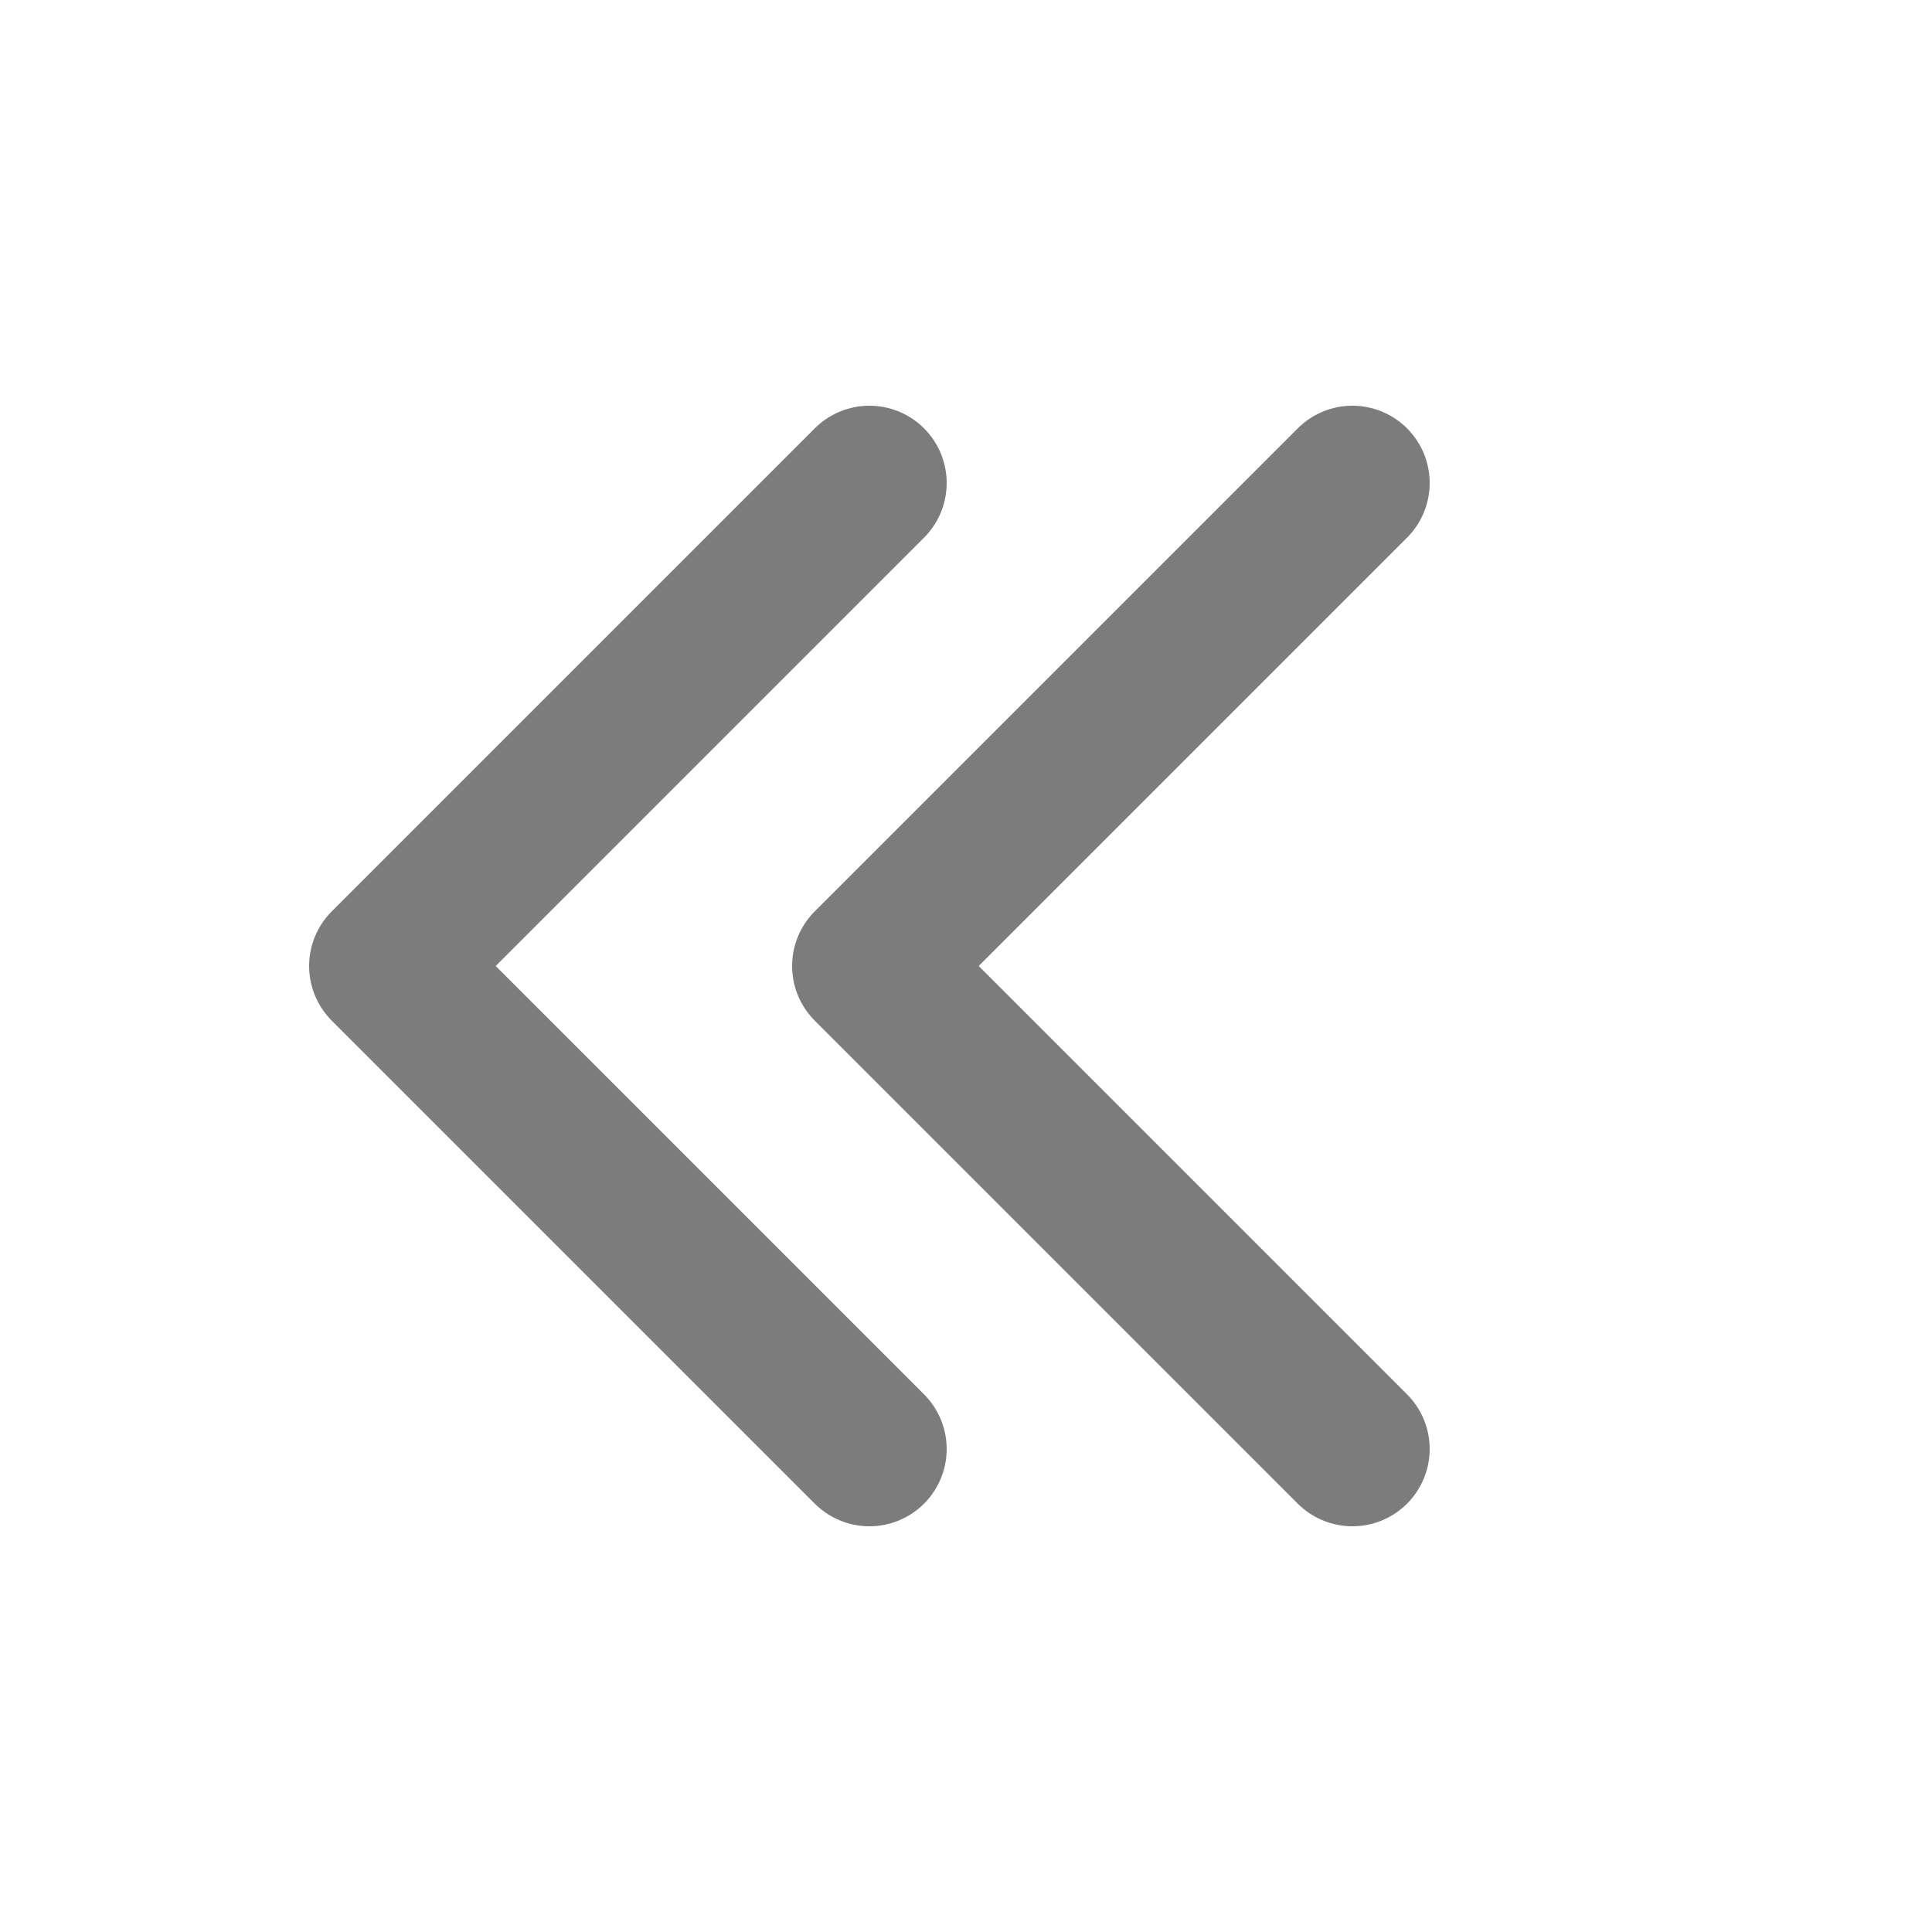 <svg width="20" height="20" viewBox="0 0 20 20" fill="none" xmlns="http://www.w3.org/2000/svg">
<path d="M9 15L4 10L9 5" stroke="#7C7C7C" stroke-width="1.6" stroke-linecap="round" stroke-linejoin="round"/>
<path d="M14 15L9 10L14 5" stroke="#7C7C7C" stroke-width="1.6" stroke-linecap="round" stroke-linejoin="round"/>
</svg>
